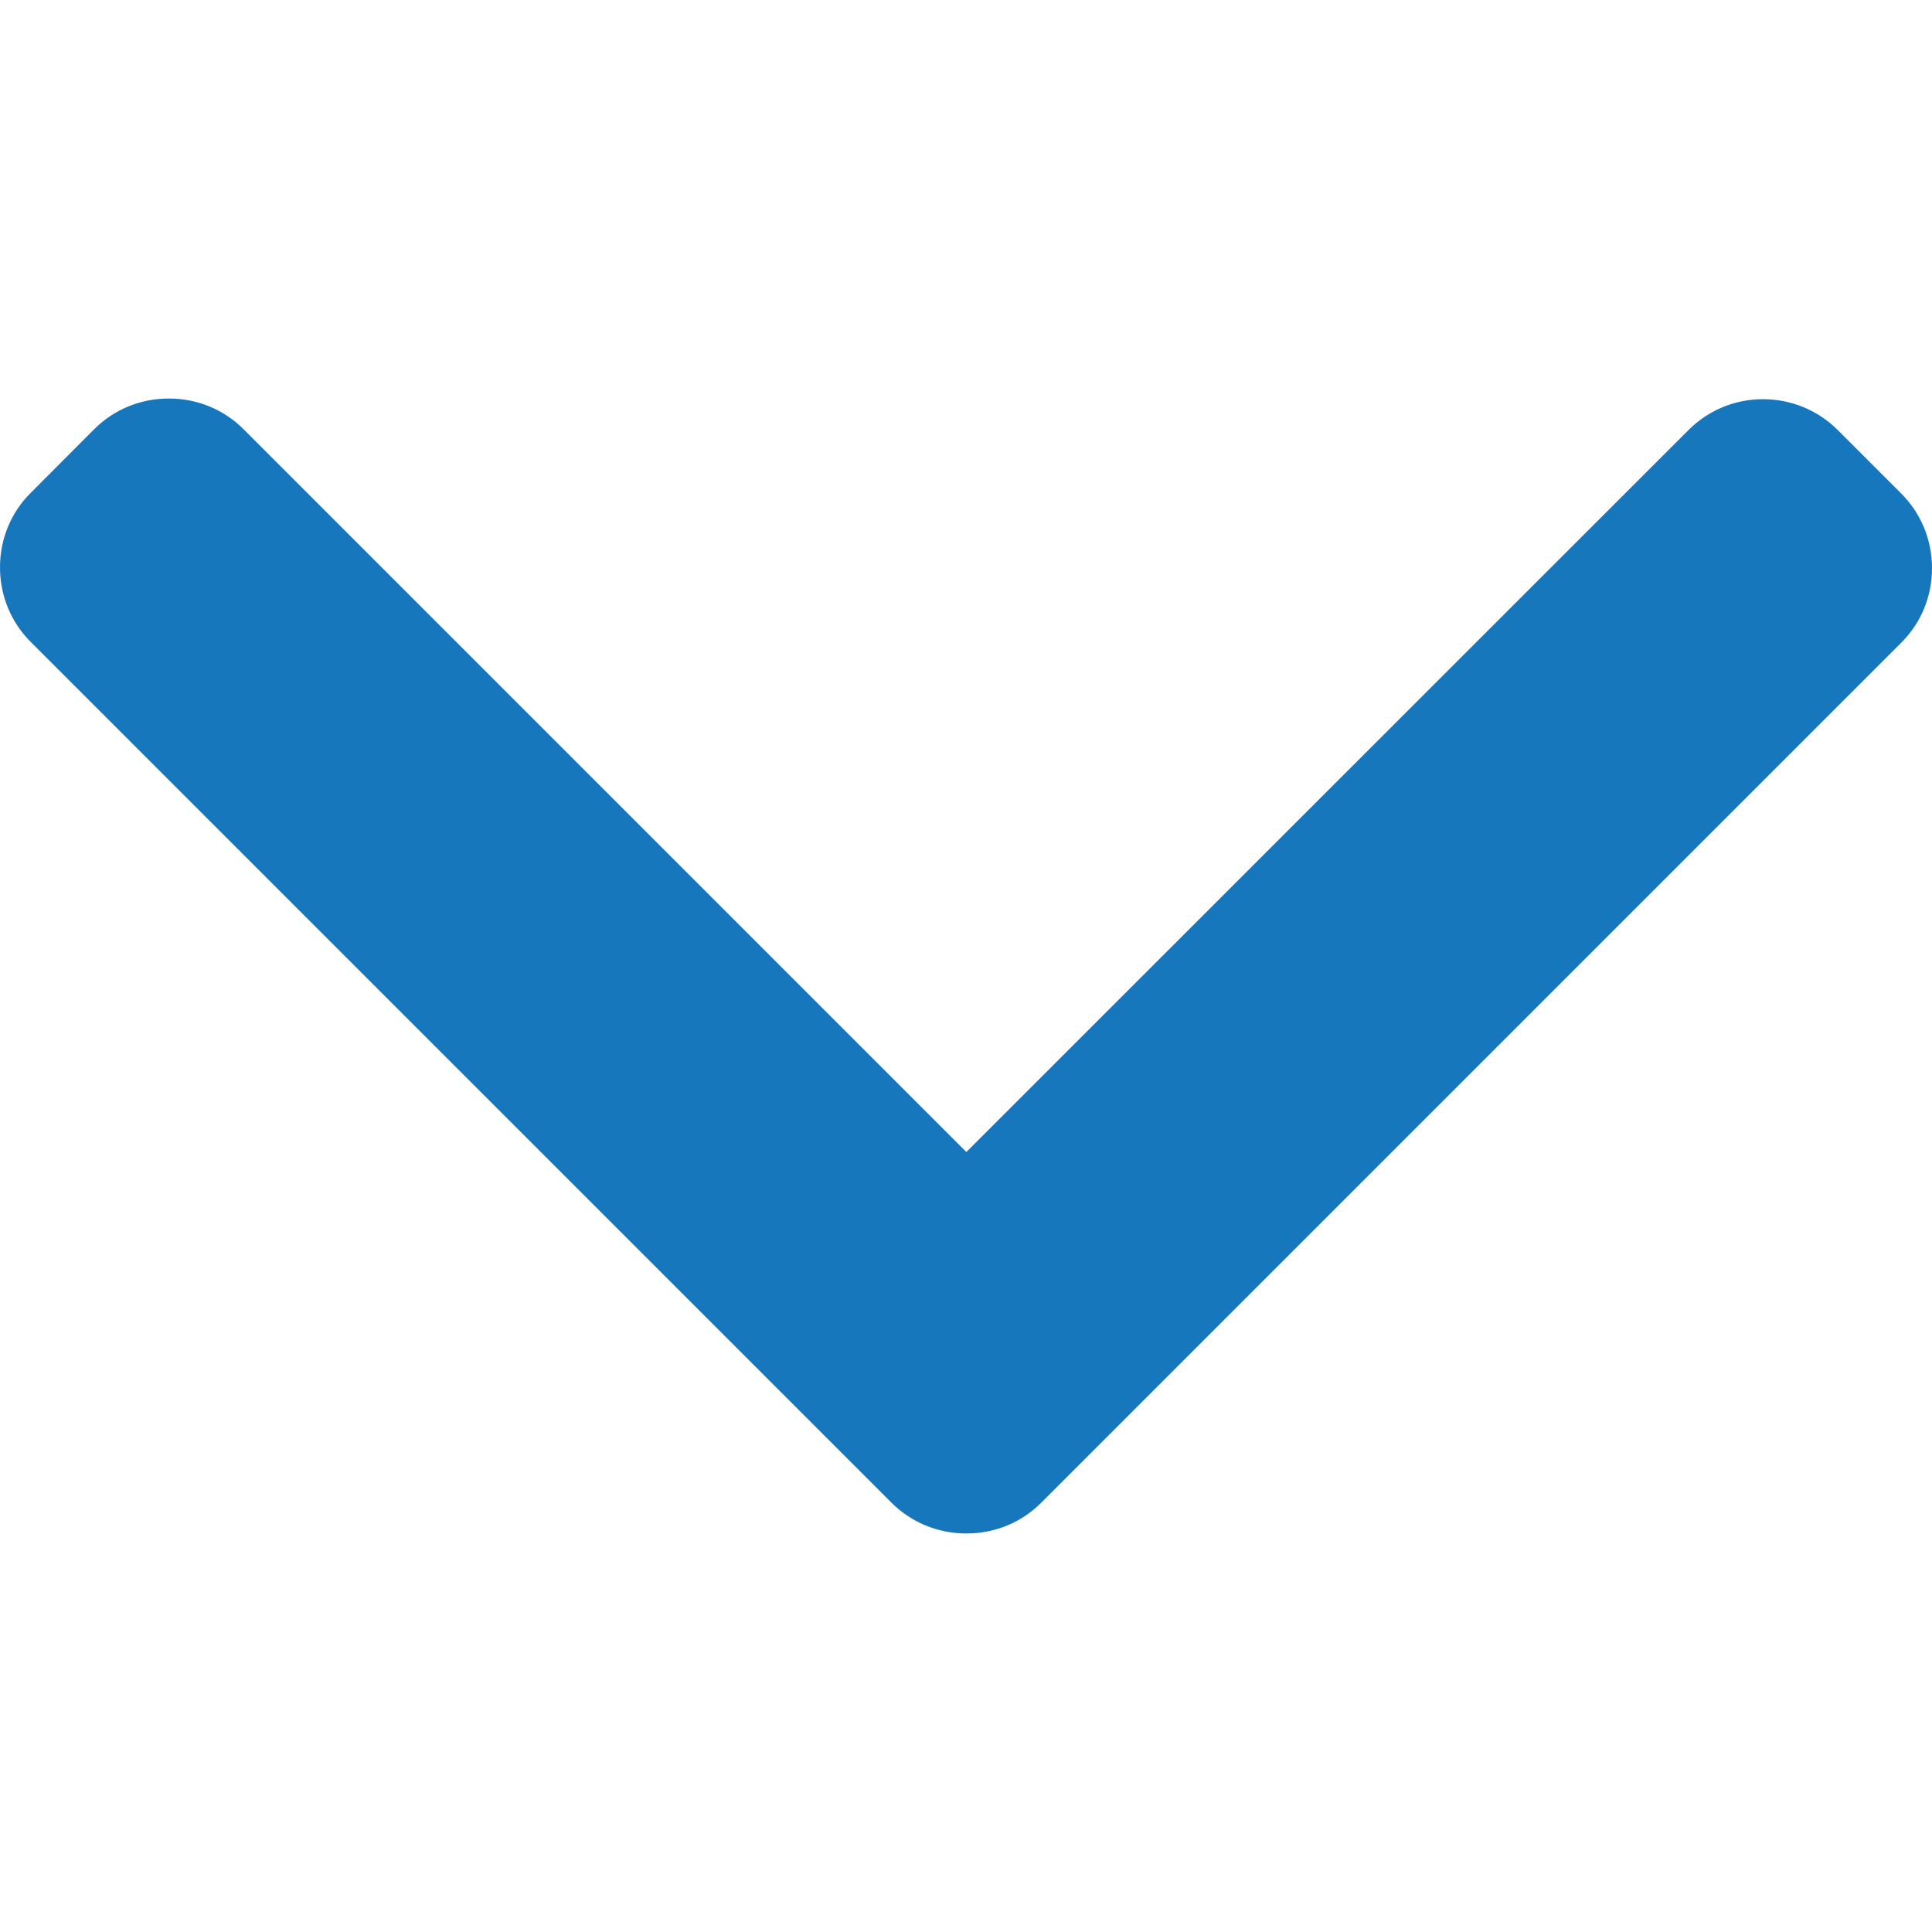 <svg width="11" height="11" viewBox="0 0 11 11" fill="none" xmlns="http://www.w3.org/2000/svg">
<g clip-path="url(#clip0)">
<path d="M5.929 8.555L10.824 3.66C10.938 3.547 11 3.396 11 3.235C11 3.074 10.938 2.923 10.824 2.809L10.464 2.449C10.229 2.214 9.847 2.214 9.613 2.449L5.502 6.559L1.387 2.444C1.274 2.331 1.123 2.269 0.962 2.269C0.8 2.269 0.649 2.331 0.536 2.444L0.176 2.805C0.062 2.918 9.63221e-07 3.069 9.65143e-07 3.23C9.67065e-07 3.391 0.062 3.543 0.176 3.656L5.075 8.555C5.189 8.669 5.341 8.731 5.502 8.731C5.664 8.731 5.816 8.669 5.929 8.555Z" fill="#1777BD"/>
</g>
<defs>
<clipPath id="clip0">
<rect width="11" height="11" fill="white" transform="translate(11) rotate(90)"/>
</clipPath>
</defs>
</svg>
